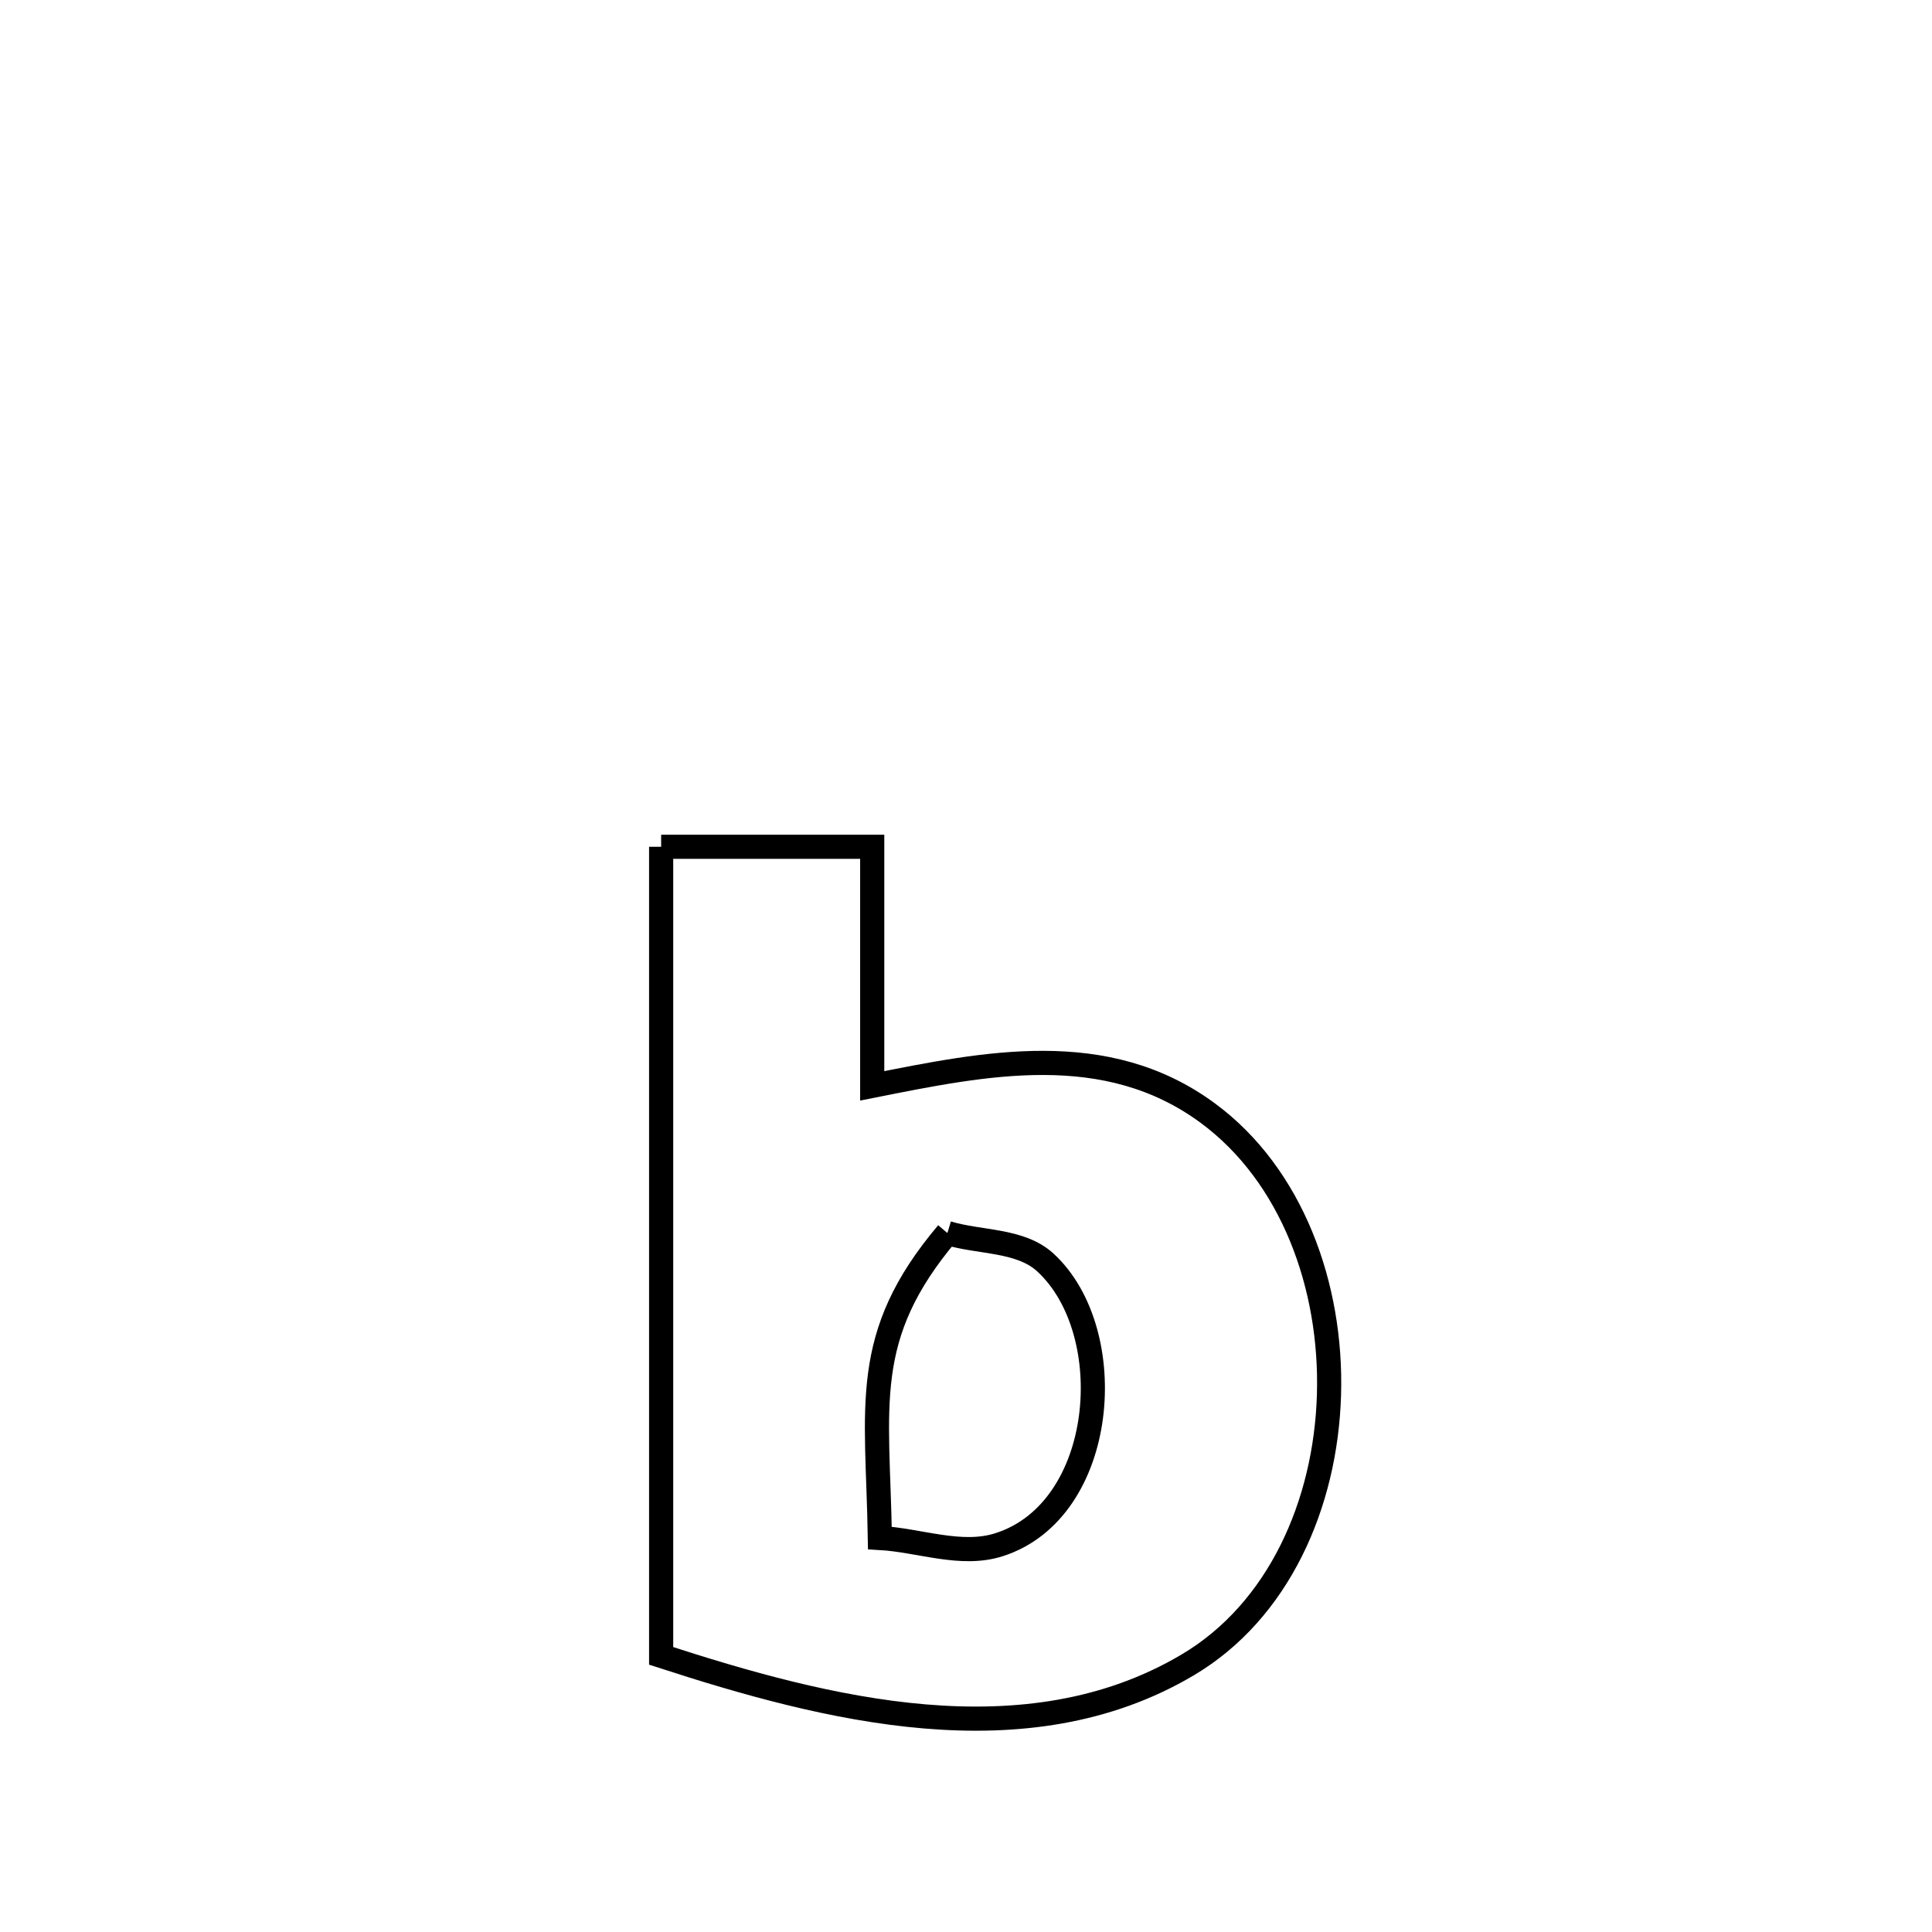 <svg xmlns="http://www.w3.org/2000/svg" viewBox="0.0 0.0 24.0 24.0" height="200px" width="200px"><path fill="none" stroke="black" stroke-width=".3" stroke-opacity="1.0"  filling="0" d="M8.213 10.519 L8.213 10.519 C9.087 10.519 9.961 10.519 10.835 10.519 L10.835 10.519 C10.835 10.603 10.835 13.481 10.835 13.489 L10.835 13.489 C12.237 13.21 13.738 12.895 15.003 13.827 C16.047 14.596 16.55 15.975 16.509 17.329 C16.469 18.683 15.884 20.013 14.754 20.682 C12.738 21.877 10.251 21.232 8.213 20.57 L8.213 20.57 C8.213 18.895 8.213 17.219 8.213 15.544 C8.213 13.869 8.213 12.194 8.213 10.519 L8.213 10.519"></path>
<path fill="none" stroke="black" stroke-width=".3" stroke-opacity="1.0"  filling="0" d="M11.769 15.317 L11.769 15.317 C12.175 15.44 12.675 15.397 12.987 15.684 C13.923 16.546 13.752 18.762 12.41 19.189 C11.94 19.34 11.423 19.133 10.93 19.105 L10.93 19.105 C10.903 17.456 10.683 16.603 11.769 15.317 L11.769 15.317"></path></svg>